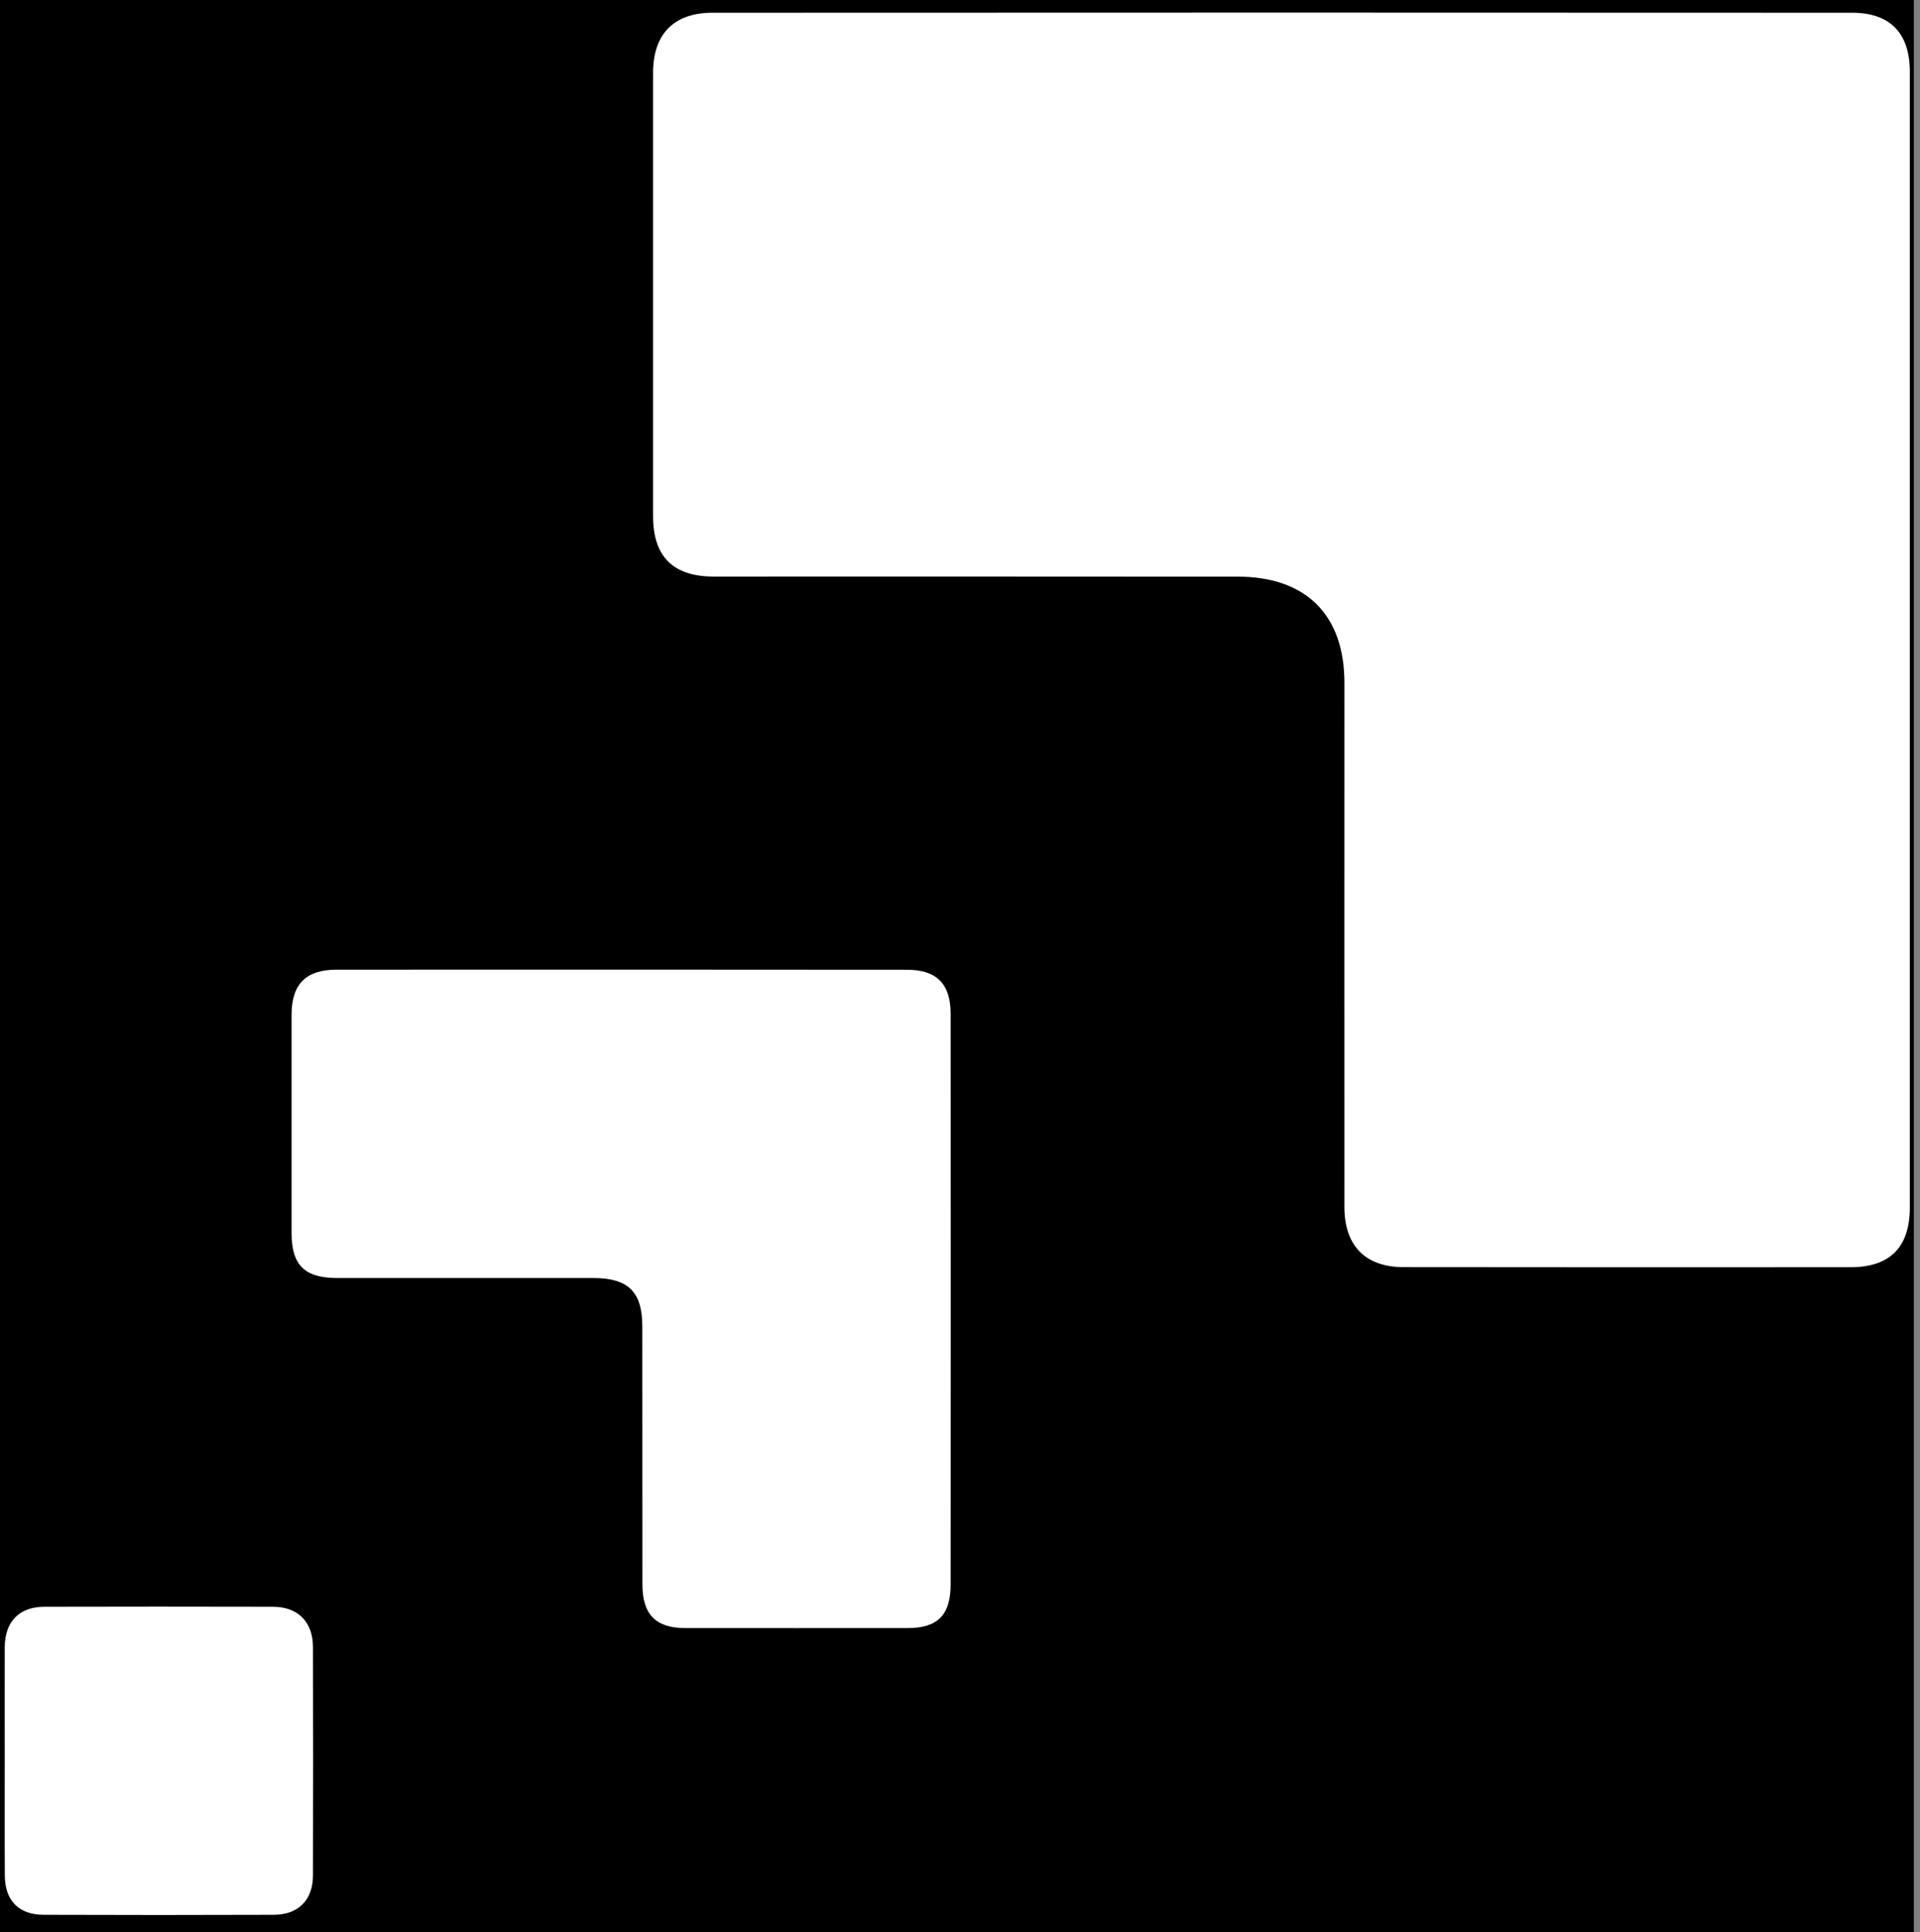 <svg width="155" height="156" viewBox="0 0 155 156" fill="none" xmlns="http://www.w3.org/2000/svg">
<rect x="0" y="0" width="155" height="156" fill="#808080" stroke="none"/>
<g id="Principle/Logo/Karir/White-Single">
<rect width="103" height="104" transform="scale(1.5)" fill="black"/>
<g id="logo">
<path id="Fill 1" fill-rule="evenodd" clip-rule="evenodd" d="M154.178 51.718V97.5C154.178 100.684 152.59 102.31 149.415 102.317C137.38 102.325 125.339 102.325 113.304 102.31C110.22 102.31 108.533 100.577 108.533 97.447C108.526 83.339 108.533 69.23 108.533 55.122C108.533 49.66 105.441 46.56 99.918 46.56C85.817 46.545 71.716 46.552 57.608 46.552C54.349 46.552 52.723 44.941 52.723 41.69C52.723 29.747 52.723 17.811 52.723 5.876C52.723 2.746 54.402 1.029 57.517 1.029C88.187 1.013 118.858 1.013 149.521 1.029C152.598 1.029 154.178 2.685 154.178 5.792V51.718Z" fill="white"/>
<path id="Fill 13" fill-rule="evenodd" clip-rule="evenodd" d="M76.75 104.96C76.75 112.61 76.75 120.268 76.743 127.919C76.743 130.403 75.702 131.452 73.255 131.452C67.291 131.452 61.32 131.459 55.348 131.452C52.932 131.452 51.861 130.358 51.861 127.904C51.853 120.96 51.861 114.031 51.853 107.102C51.853 104.306 50.721 103.189 47.895 103.189H27.238C24.594 103.189 23.546 102.164 23.538 99.558V81.939C23.546 79.47 24.678 78.3 27.154 78.293C42.509 78.285 57.871 78.285 73.225 78.3C75.626 78.3 76.743 79.455 76.743 81.848C76.75 89.552 76.75 97.248 76.75 104.96Z" fill="white"/>
<path id="Fill 15" fill-rule="evenodd" clip-rule="evenodd" d="M0.383 142.227C0.383 139.15 0.376 136.066 0.383 132.989C0.399 130.945 1.531 129.737 3.574 129.729C9.721 129.714 15.882 129.714 22.044 129.729C24.064 129.737 25.257 130.96 25.265 132.973C25.28 139.135 25.28 145.289 25.265 151.45C25.257 153.41 24.08 154.596 22.119 154.603C15.92 154.626 9.721 154.626 3.513 154.603C1.523 154.603 0.399 153.448 0.391 151.458C0.368 148.381 0.383 145.304 0.383 142.227Z" fill="white"/>
</g>
</g>
</svg>
